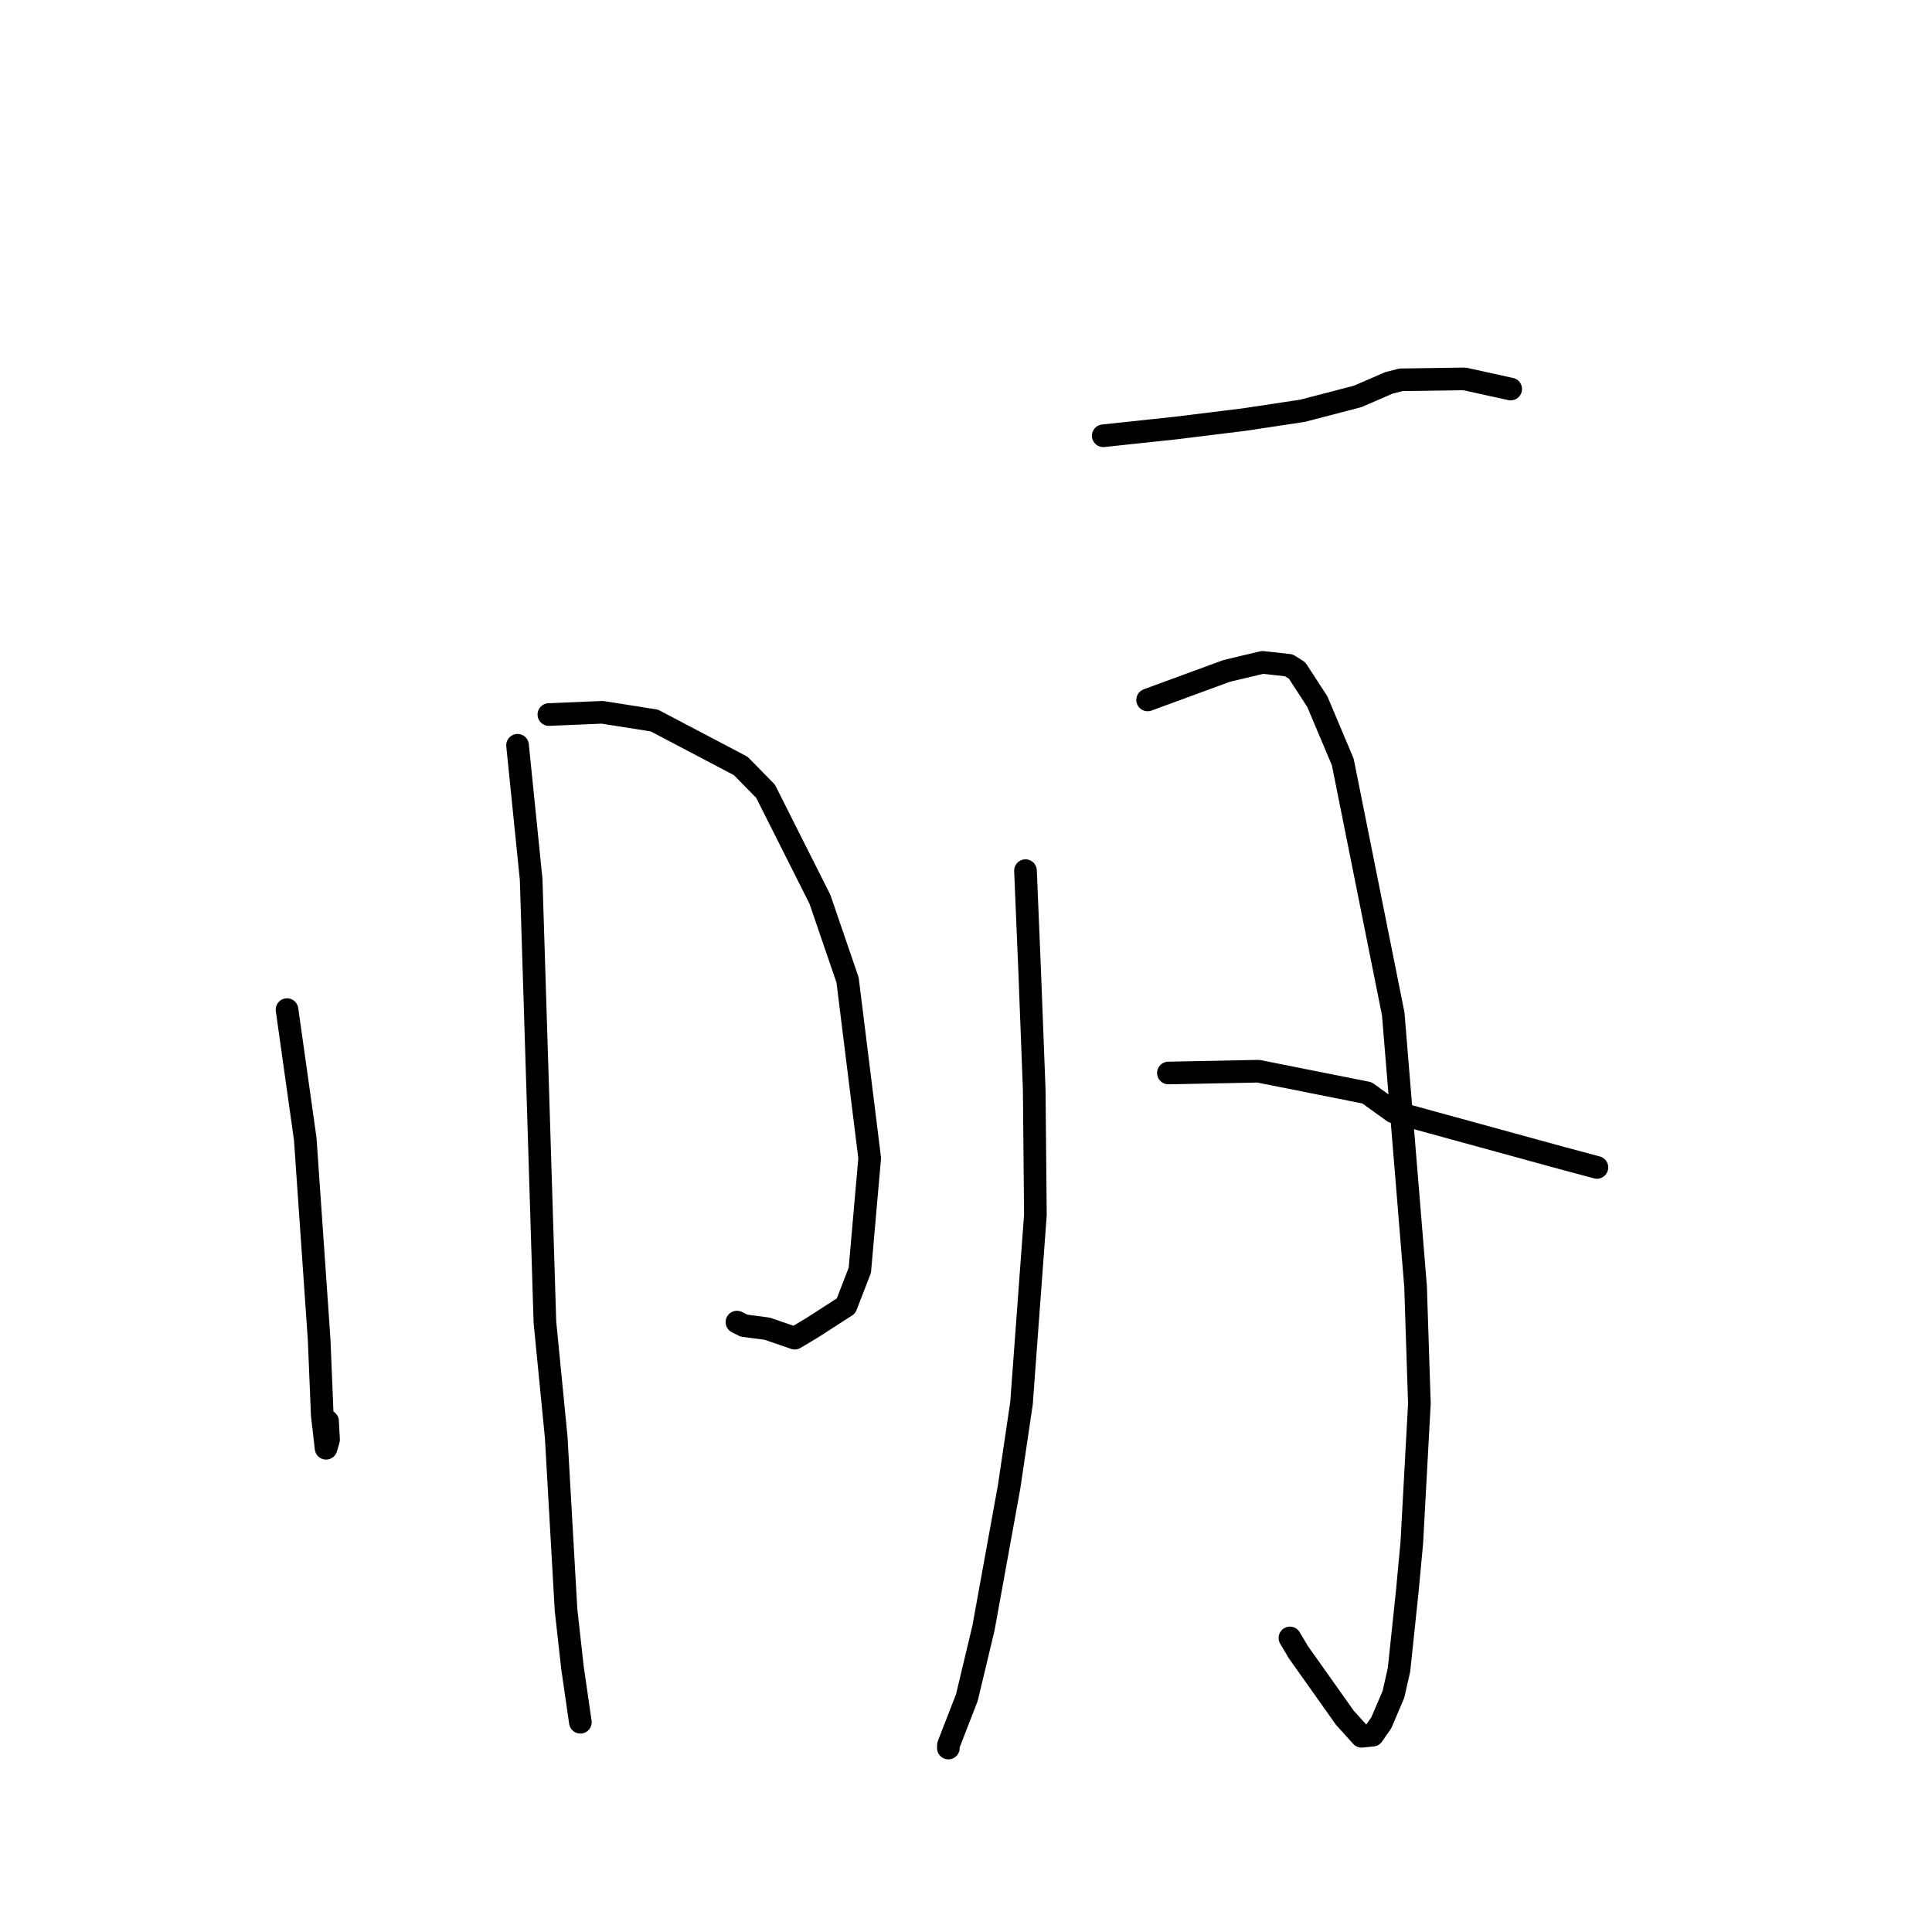 <?xml version="1.0" standalone="no"?>
    <svg width="256" height="256" xmlns="http://www.w3.org/2000/svg" version="1.1">
    <polyline stroke="black" stroke-width="3" stroke-linecap="round" fill="transparent" stroke-linejoin="round" points="38.032 133.782 40.446 150.912 42.289 177.507 42.701 187.521 43.207 191.9 43.535 190.752 43.405 188.324 " />
        <polyline stroke="black" stroke-width="3" stroke-linecap="round" fill="transparent" stroke-linejoin="round" points="72.729 94.68 79.809 94.384 86.699 95.472 98.152 101.491 101.44 104.844 108.645 119.162 112.308 129.859 115.238 153.455 113.933 168.31 112.104 173.039 107.6 175.944 105.311 177.314 101.662 176.061 98.552 175.646 97.647 175.185 " />
        <polyline stroke="black" stroke-width="3" stroke-linecap="round" fill="transparent" stroke-linejoin="round" points="68.578 98.754 70.379 116.511 71.35 147.572 72.204 175.198 73.701 190.439 75.001 213.298 75.856 220.981 76.806 227.549 76.901 228.206 " />
        <polyline stroke="black" stroke-width="3" stroke-linecap="round" fill="transparent" stroke-linejoin="round" points="146.186 57.74 155.744 56.722 164.903 55.592 172.606 54.426 179.876 52.535 184.059 50.728 185.628 50.328 194.06 50.206 199.684 51.442 200.061 51.524 200.175 51.549 " />
        <polyline stroke="black" stroke-width="3" stroke-linecap="round" fill="transparent" stroke-linejoin="round" points="135.882 115.365 136.449 129.001 137.039 144.362 137.196 160.968 135.354 185.933 133.718 196.988 130.305 215.779 128.112 224.944 125.675 231.219 125.662 231.624 " />
        <polyline stroke="black" stroke-width="3" stroke-linecap="round" fill="transparent" stroke-linejoin="round" points="152.066 92.745 162.527 88.905 167.281 87.77 170.776 88.154 171.869 88.843 174.55 92.966 177.925 100.965 184.612 134.355 187.569 170.442 188.077 185.981 187.067 204.482 186.464 210.919 185.376 221.252 184.634 224.526 183.022 228.294 181.887 229.92 180.417 230.066 178.202 227.614 172.02 218.89 170.922 217.036 " />
        <polyline stroke="black" stroke-width="3" stroke-linecap="round" fill="transparent" stroke-linejoin="round" points="154.819 142.178 166.731 141.941 181.133 144.808 184.623 147.319 207.055 153.471 211.158 154.569 211.593 154.685 211.602 154.688 " />
        </svg>